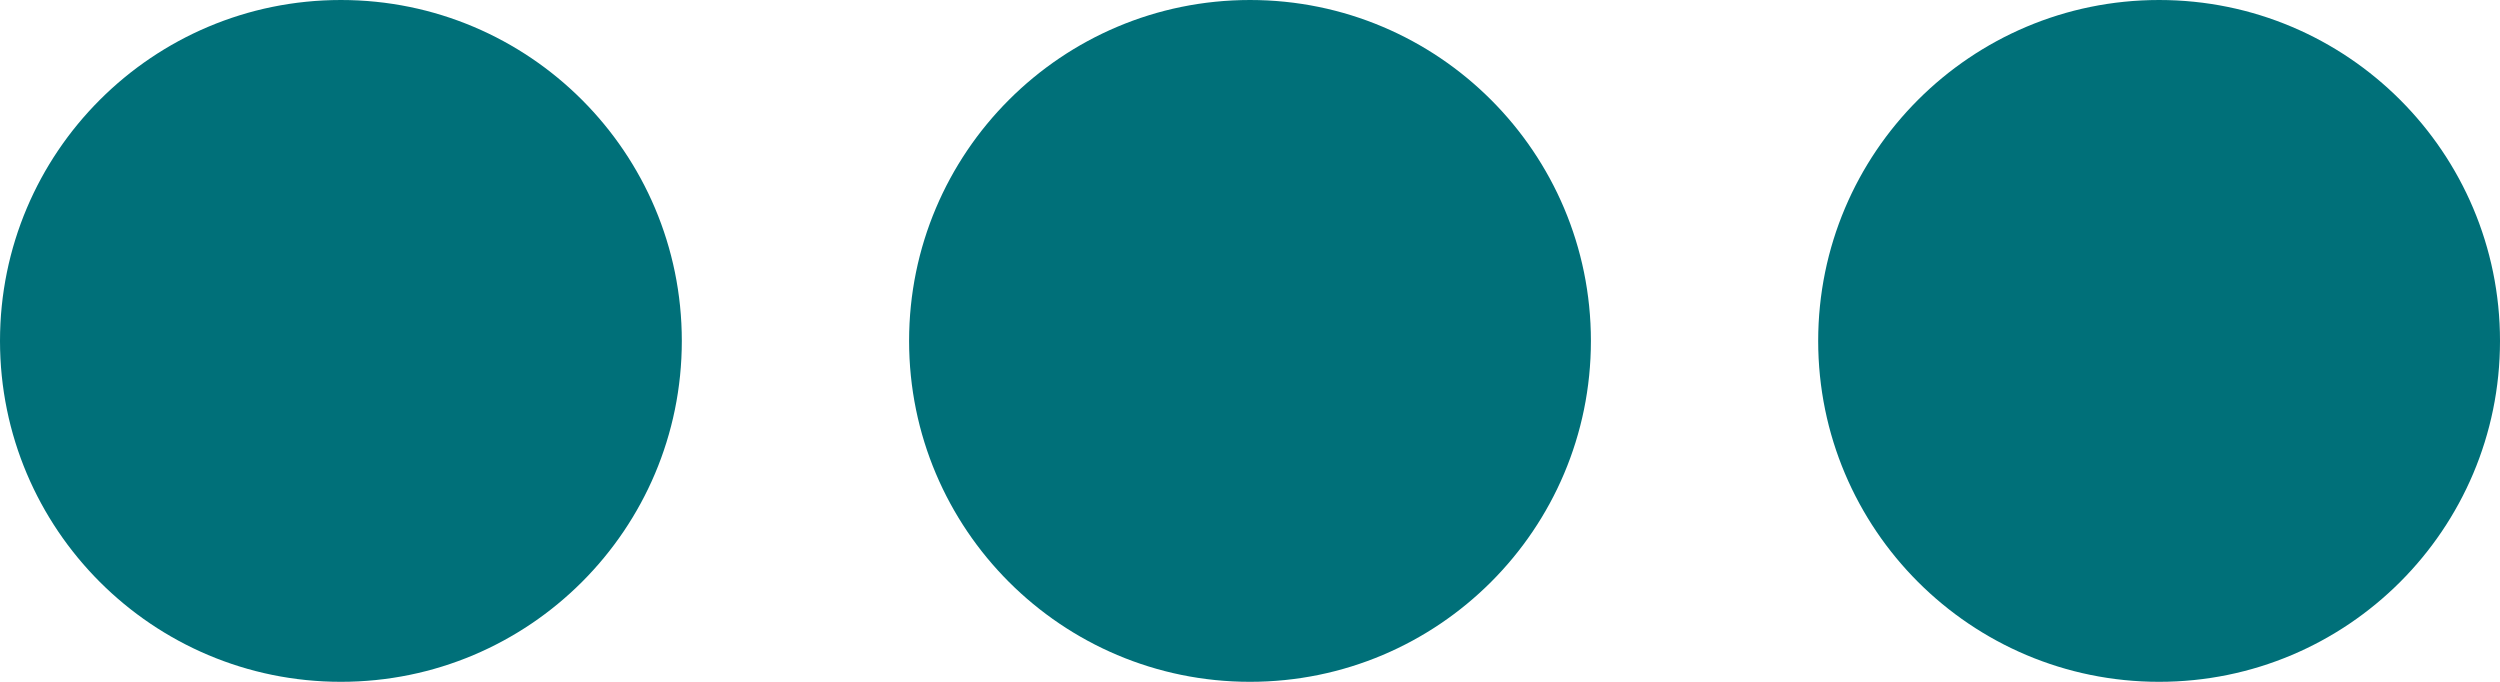 <svg xmlns="http://www.w3.org/2000/svg" width="22" height="6" viewBox="0 0 22 6"><g transform="translate(-1484 -144)"><circle cx="3" cy="3" r="3" transform="translate(1484 144)" fill="#007079"/><circle cx="3" cy="3" r="3" transform="translate(1492 144)" fill="#007079"/><circle cx="3" cy="3" r="3" transform="translate(1500 144)" fill="#007079"/></g></svg>
